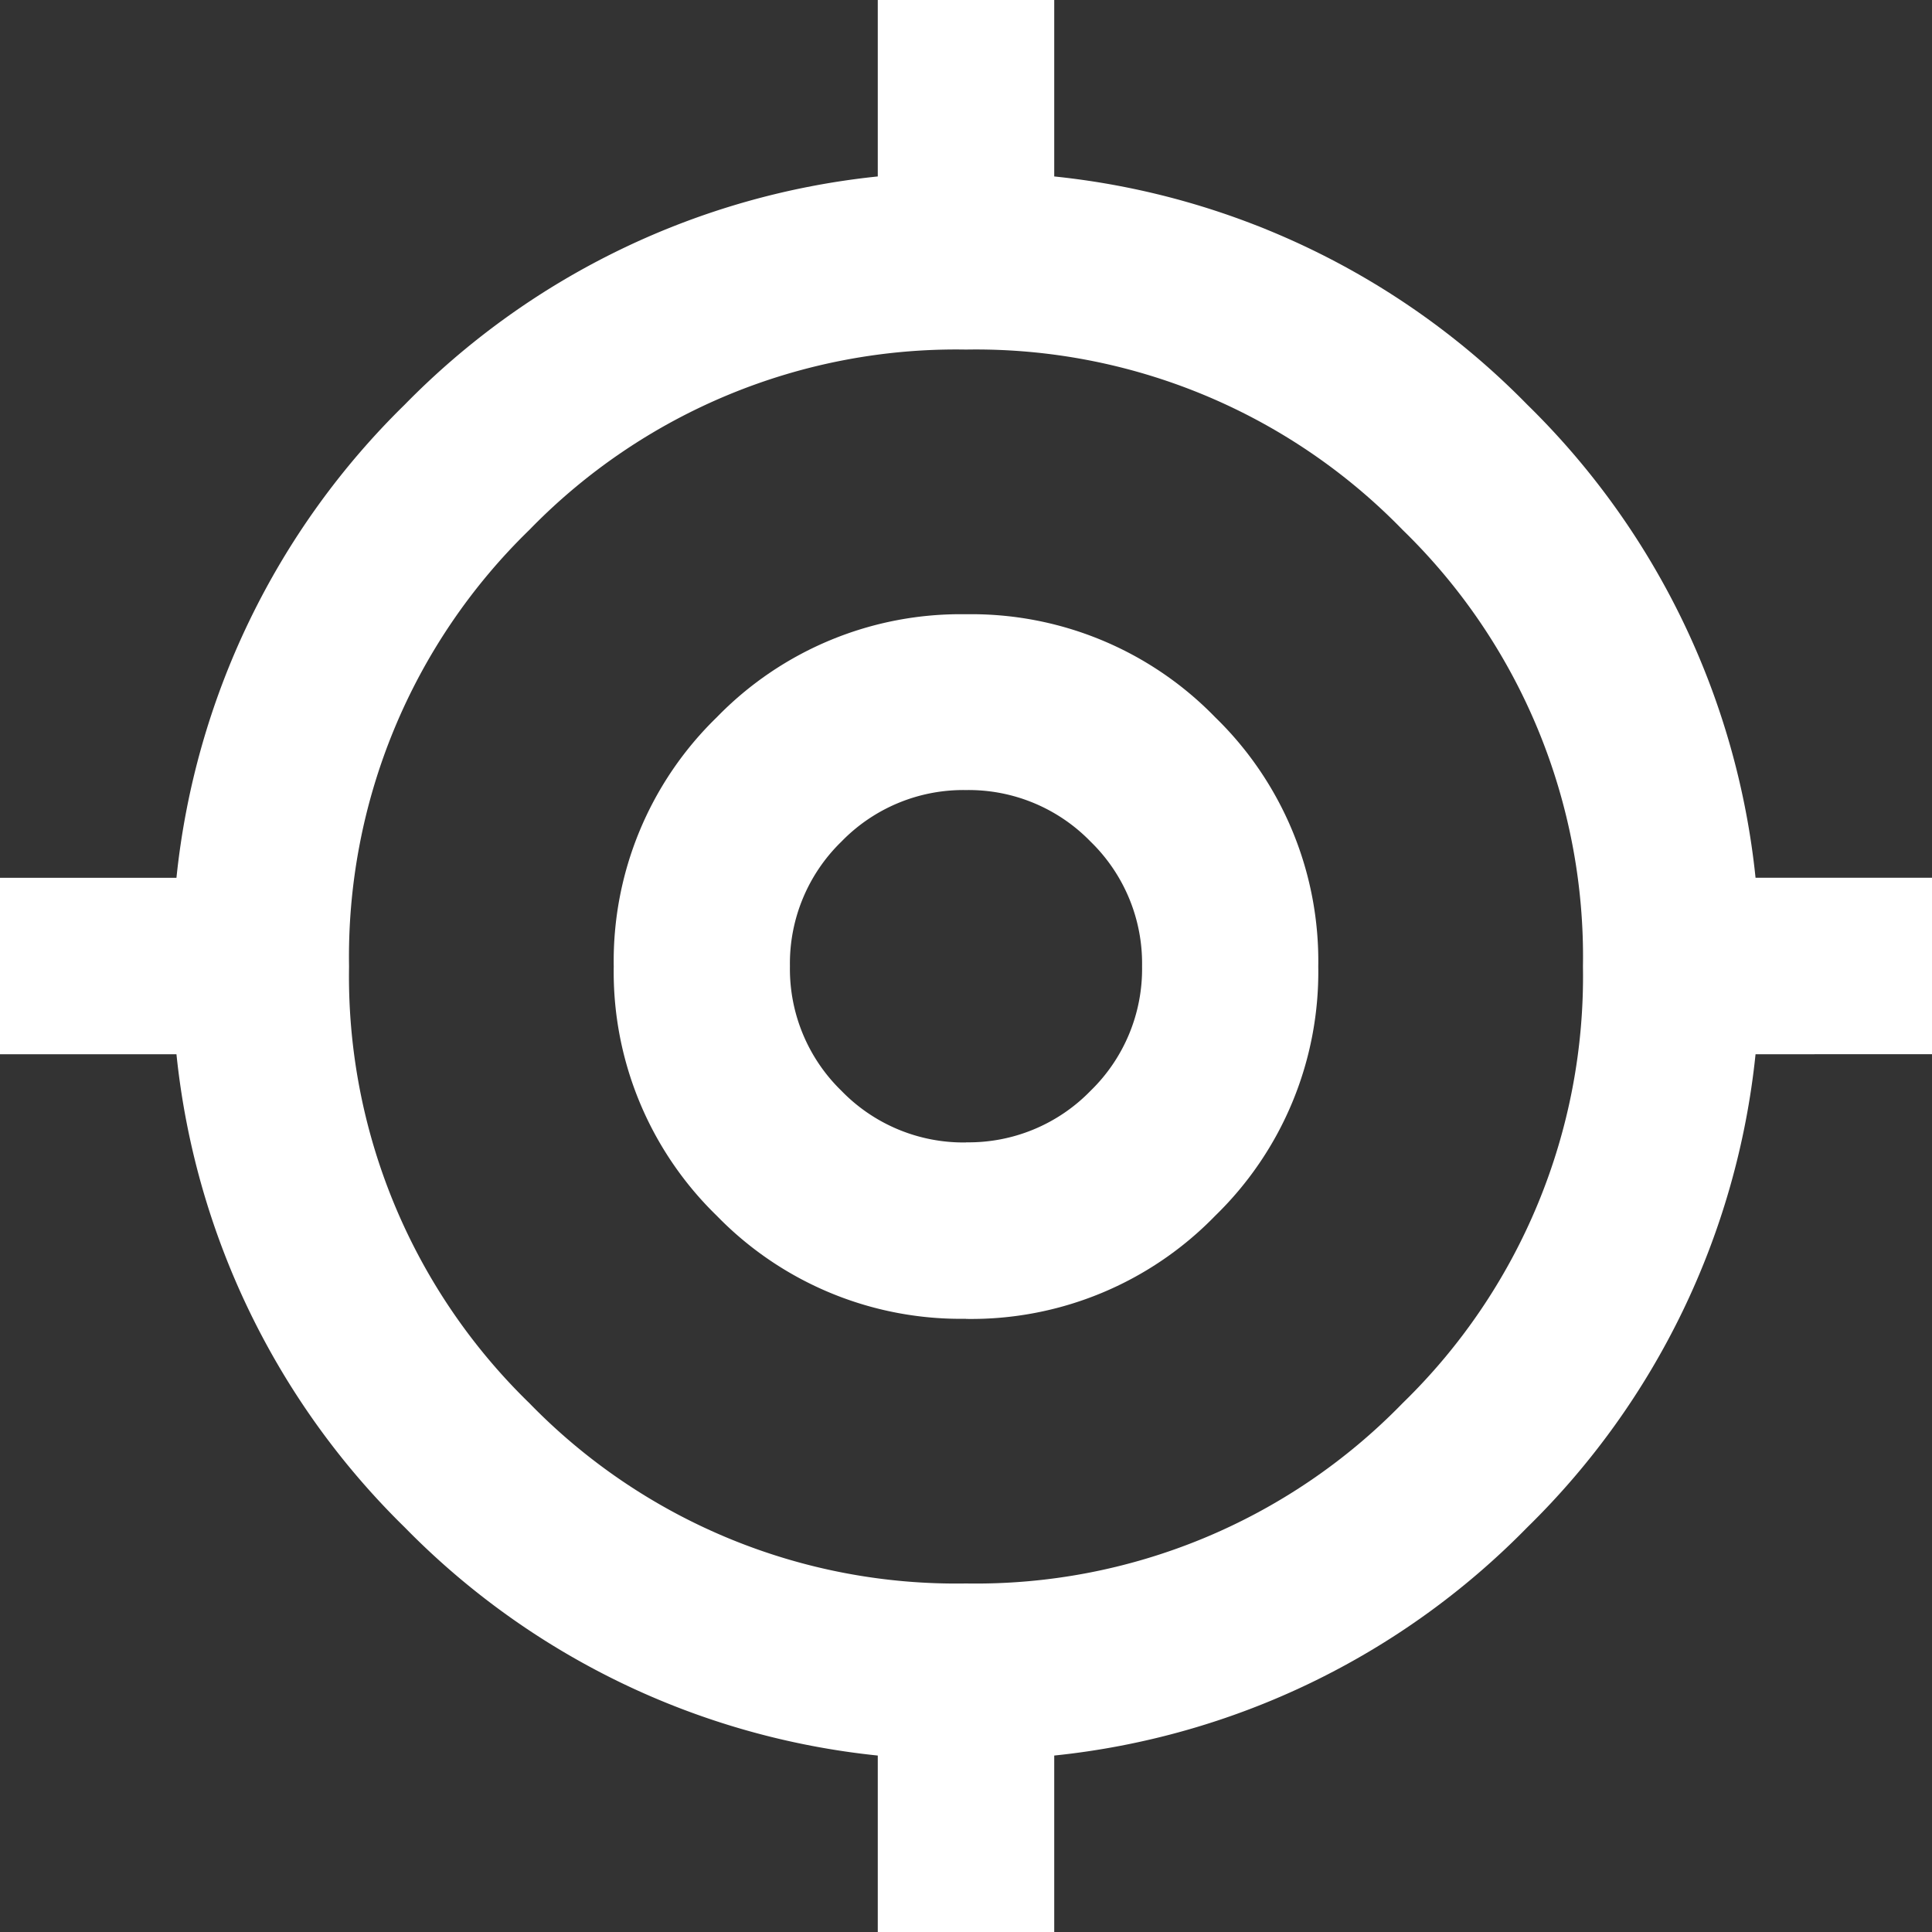 <svg xmlns="http://www.w3.org/2000/svg" width="15" height="15" viewBox="0 0 15 15">
  <rect x="0" y="0" width="15" height="15" fill="#333333" stroke="none"/>
  <path id="my_location_24dp_5F6368_FILL0_wght400_GRAD0_opsz24" d="M48.815-903v-1.37a6,6,0,0,1-3.673-1.772,6,6,0,0,1-1.772-3.673H42v-1.37h1.37a6,6,0,0,1,1.772-3.673,6,6,0,0,1,3.673-1.772V-918h1.37v1.37a6,6,0,0,1,3.673,1.772,6,6,0,0,1,1.772,3.673H57v1.37H55.63a6,6,0,0,1-1.772,3.673,6,6,0,0,1-3.673,1.772V-903Zm.685-2.706a4.62,4.62,0,0,0,3.39-1.4,4.62,4.62,0,0,0,1.4-3.39,4.62,4.62,0,0,0-1.4-3.39,4.619,4.619,0,0,0-3.39-1.4,4.619,4.619,0,0,0-3.39,1.4,4.62,4.62,0,0,0-1.4,3.39,4.62,4.62,0,0,0,1.4,3.39A4.62,4.62,0,0,0,49.5-905.706Zm0-2.055a2.639,2.639,0,0,1-1.935-.8,2.639,2.639,0,0,1-.8-1.935,2.638,2.638,0,0,1,.8-1.935,2.638,2.638,0,0,1,1.935-.8,2.638,2.638,0,0,1,1.935.8,2.638,2.638,0,0,1,.8,1.935,2.639,2.639,0,0,1-.8,1.935A2.639,2.639,0,0,1,49.5-907.76Zm0-1.37a1.319,1.319,0,0,0,.967-.4,1.319,1.319,0,0,0,.4-.967,1.319,1.319,0,0,0-.4-.968,1.319,1.319,0,0,0-.967-.4,1.319,1.319,0,0,0-.967.4,1.319,1.319,0,0,0-.4.968,1.319,1.319,0,0,0,.4.967A1.319,1.319,0,0,0,49.5-909.13ZM49.5-910.5Z" transform="translate(-42 918)" fill="#fff"/>
</svg>
